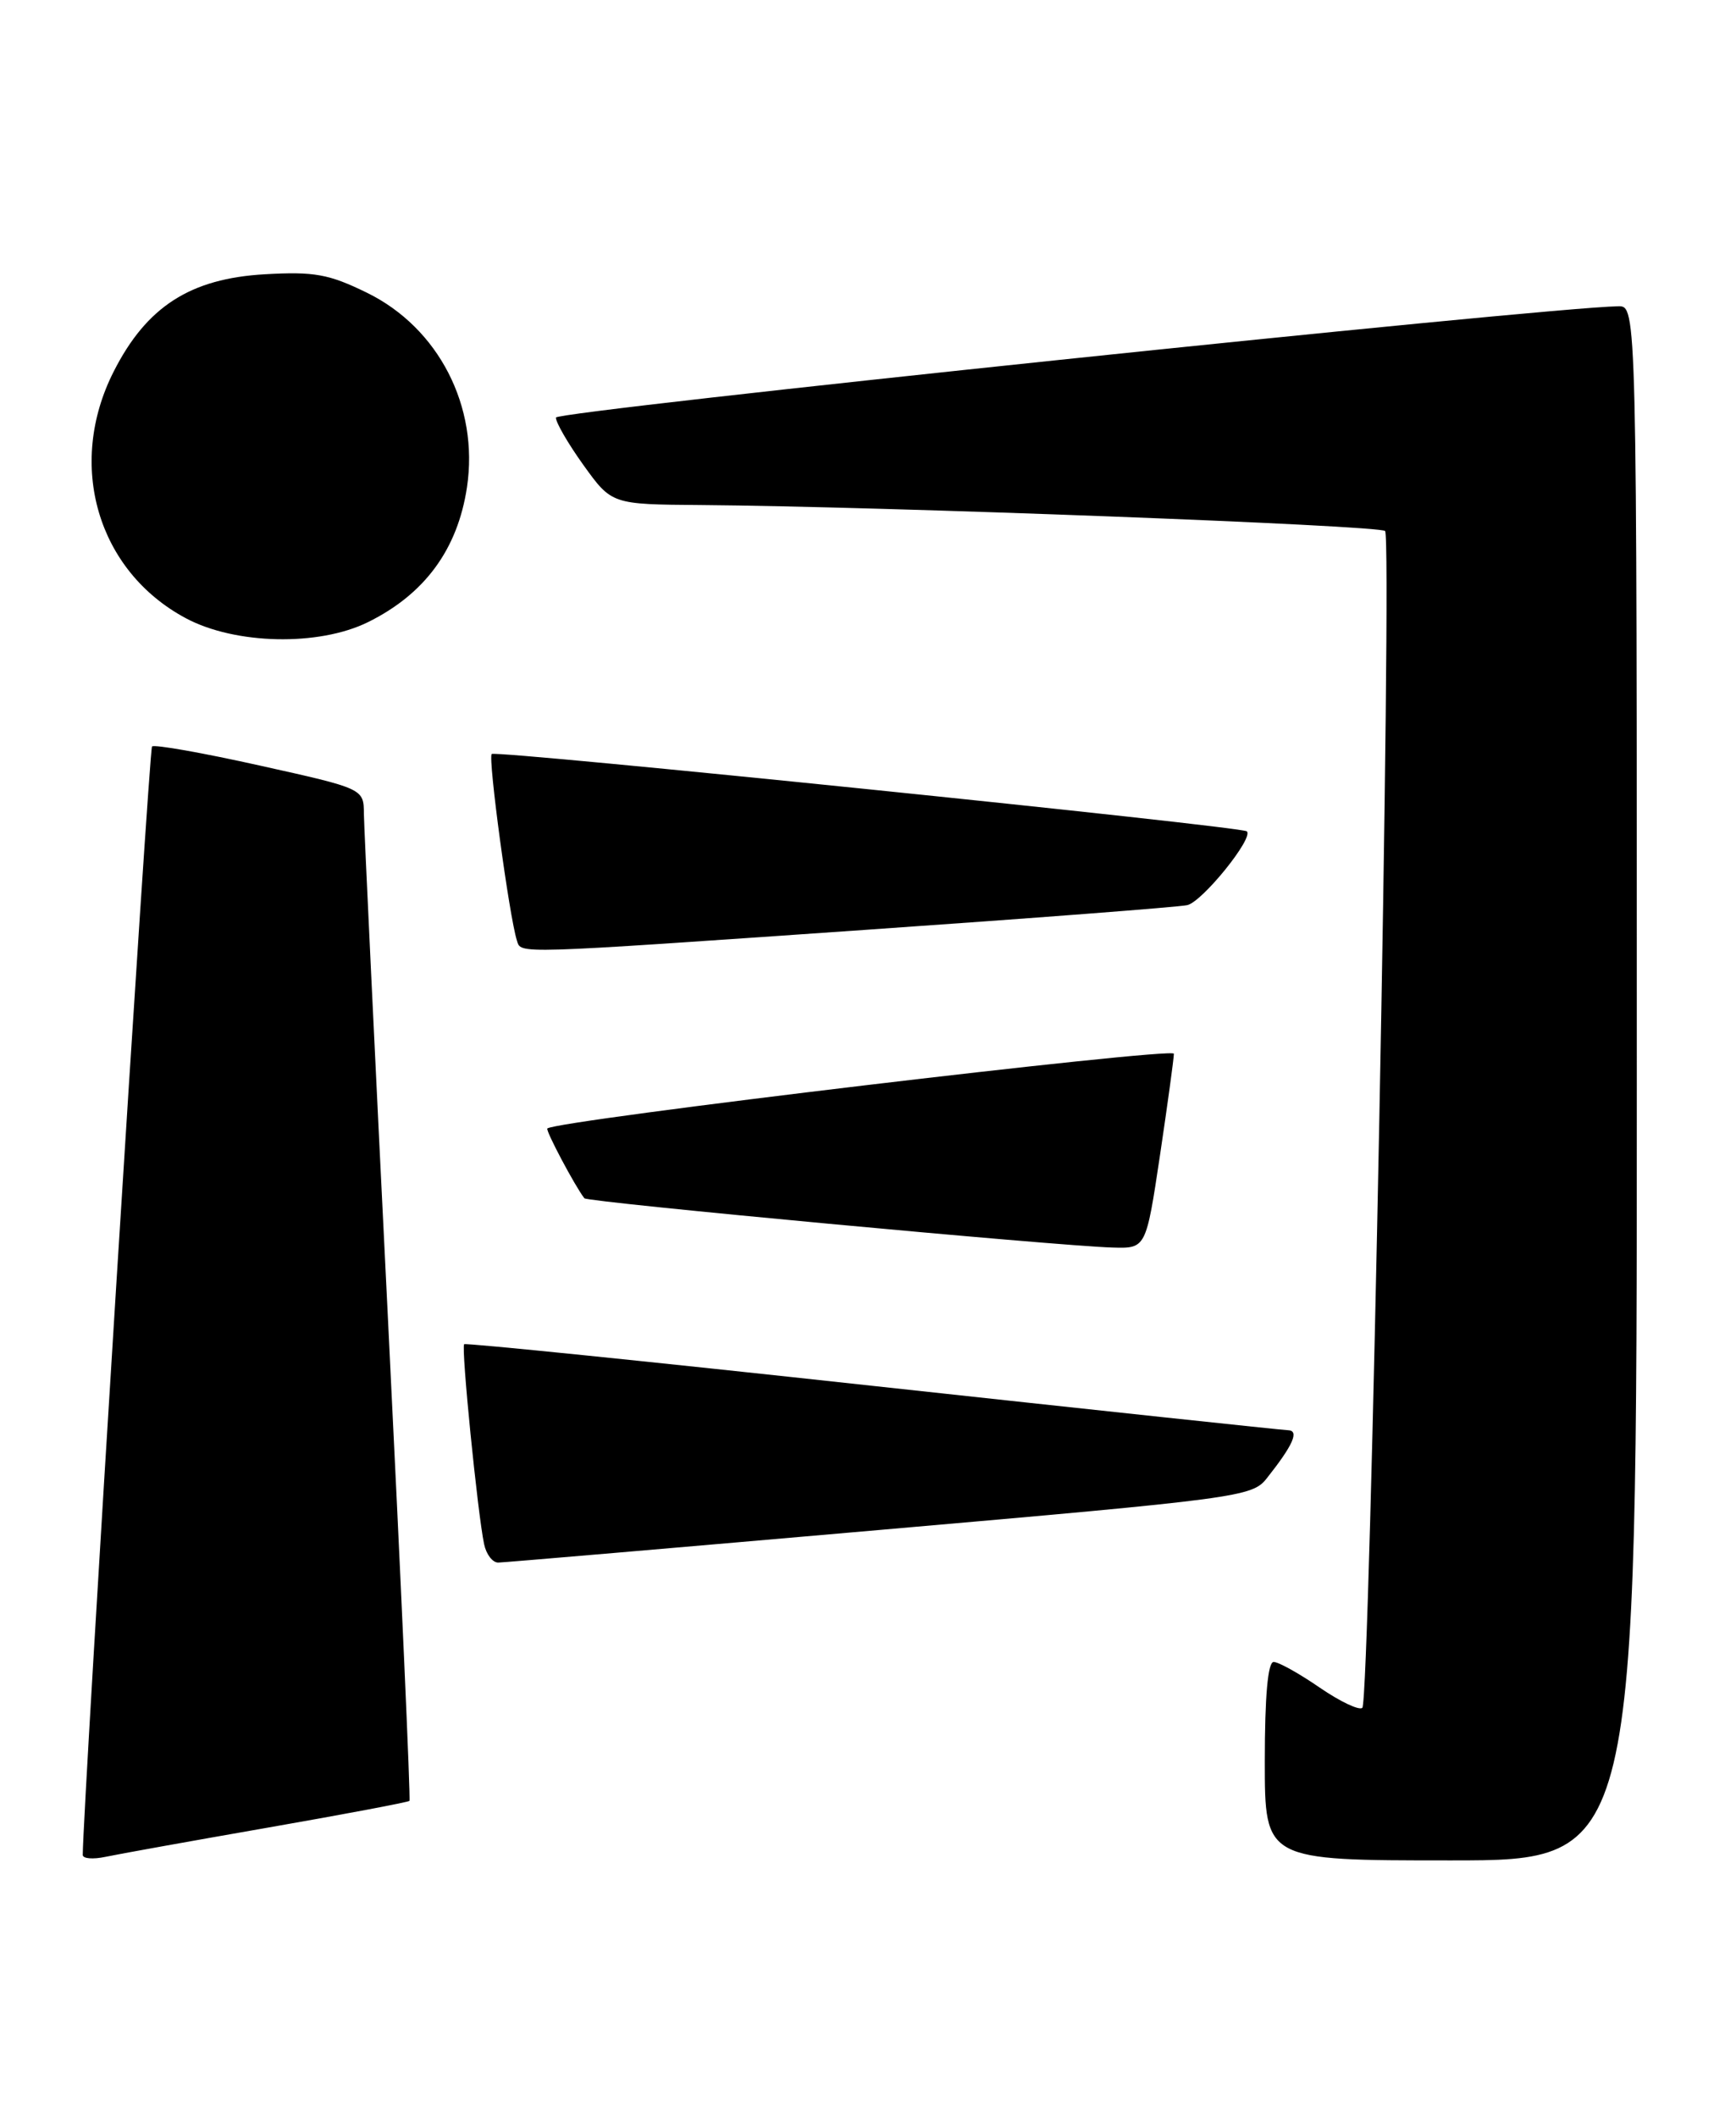 <?xml version="1.0" encoding="UTF-8" standalone="no"?>
<!DOCTYPE svg PUBLIC "-//W3C//DTD SVG 1.1//EN" "http://www.w3.org/Graphics/SVG/1.1/DTD/svg11.dtd" >
<svg xmlns="http://www.w3.org/2000/svg" xmlns:xlink="http://www.w3.org/1999/xlink" version="1.1" viewBox="0 0 210 256">
 <g >
 <path fill="currentColor"
d=" M 32.37 221.04 C 41.65 219.42 49.37 217.96 49.53 217.80 C 49.68 217.63 48.51 191.40 46.93 159.50 C 45.35 127.60 44.04 100.12 44.02 98.44 C 44.00 95.38 44.00 95.38 31.44 92.59 C 24.53 91.05 18.66 90.01 18.39 90.28 C 18.03 90.64 10.06 218.07 10.01 224.33 C 10.00 224.79 11.24 224.89 12.75 224.57 C 14.26 224.25 23.09 222.66 32.37 221.04 Z  M 198.00 131.00 C 198.00 37.00 198.00 37.00 195.75 37.04 C 186.56 37.21 67.32 49.70 67.25 50.50 C 67.21 51.05 68.71 53.64 70.58 56.25 C 74.00 61.00 74.00 61.00 84.75 61.08 C 106.73 61.25 166.86 63.53 167.55 64.22 C 168.44 65.10 165.72 205.62 164.80 206.54 C 164.44 206.90 162.12 205.80 159.64 204.10 C 157.16 202.39 154.66 201.00 154.07 201.00 C 153.37 201.00 153.00 205.14 153.00 213.00 C 153.00 225.00 153.00 225.00 175.50 225.00 C 198.00 225.00 198.00 225.00 198.00 131.00 Z  M 106.45 185.03 C 149.92 181.24 151.47 181.03 153.23 178.80 C 156.45 174.74 157.21 173.00 155.79 172.97 C 155.08 172.95 132.45 170.53 105.50 167.60 C 78.55 164.66 56.34 162.40 56.15 162.57 C 55.76 162.90 57.78 183.05 58.56 186.75 C 58.82 187.99 59.59 188.99 60.27 188.98 C 60.95 188.97 81.73 187.19 106.45 185.03 Z  M 140.32 139.73 C 141.24 133.54 142.00 128.01 142.00 127.44 C 142.00 126.60 67.25 135.50 66.21 136.48 C 65.97 136.70 69.54 143.44 70.69 144.92 C 71.04 145.39 127.93 150.69 134.57 150.88 C 138.63 151.00 138.63 151.00 140.32 139.73 Z  M 104.50 112.47 C 124.85 111.06 142.45 109.71 143.61 109.47 C 145.42 109.09 151.72 101.30 150.82 100.54 C 150.11 99.94 59.96 90.70 59.48 91.19 C 59.01 91.66 61.61 110.90 62.53 113.75 C 63.06 115.39 61.80 115.43 104.50 112.47 Z  M 44.50 75.25 C 51.38 71.86 55.36 66.44 56.49 58.92 C 57.95 49.16 53.05 39.64 44.38 35.40 C 39.78 33.15 38.02 32.83 32.05 33.17 C 23.02 33.68 17.73 37.08 13.75 44.94 C 8.02 56.23 11.79 69.07 22.50 74.78 C 28.47 77.96 38.55 78.18 44.50 75.25 Z "/>
</g>
</svg>